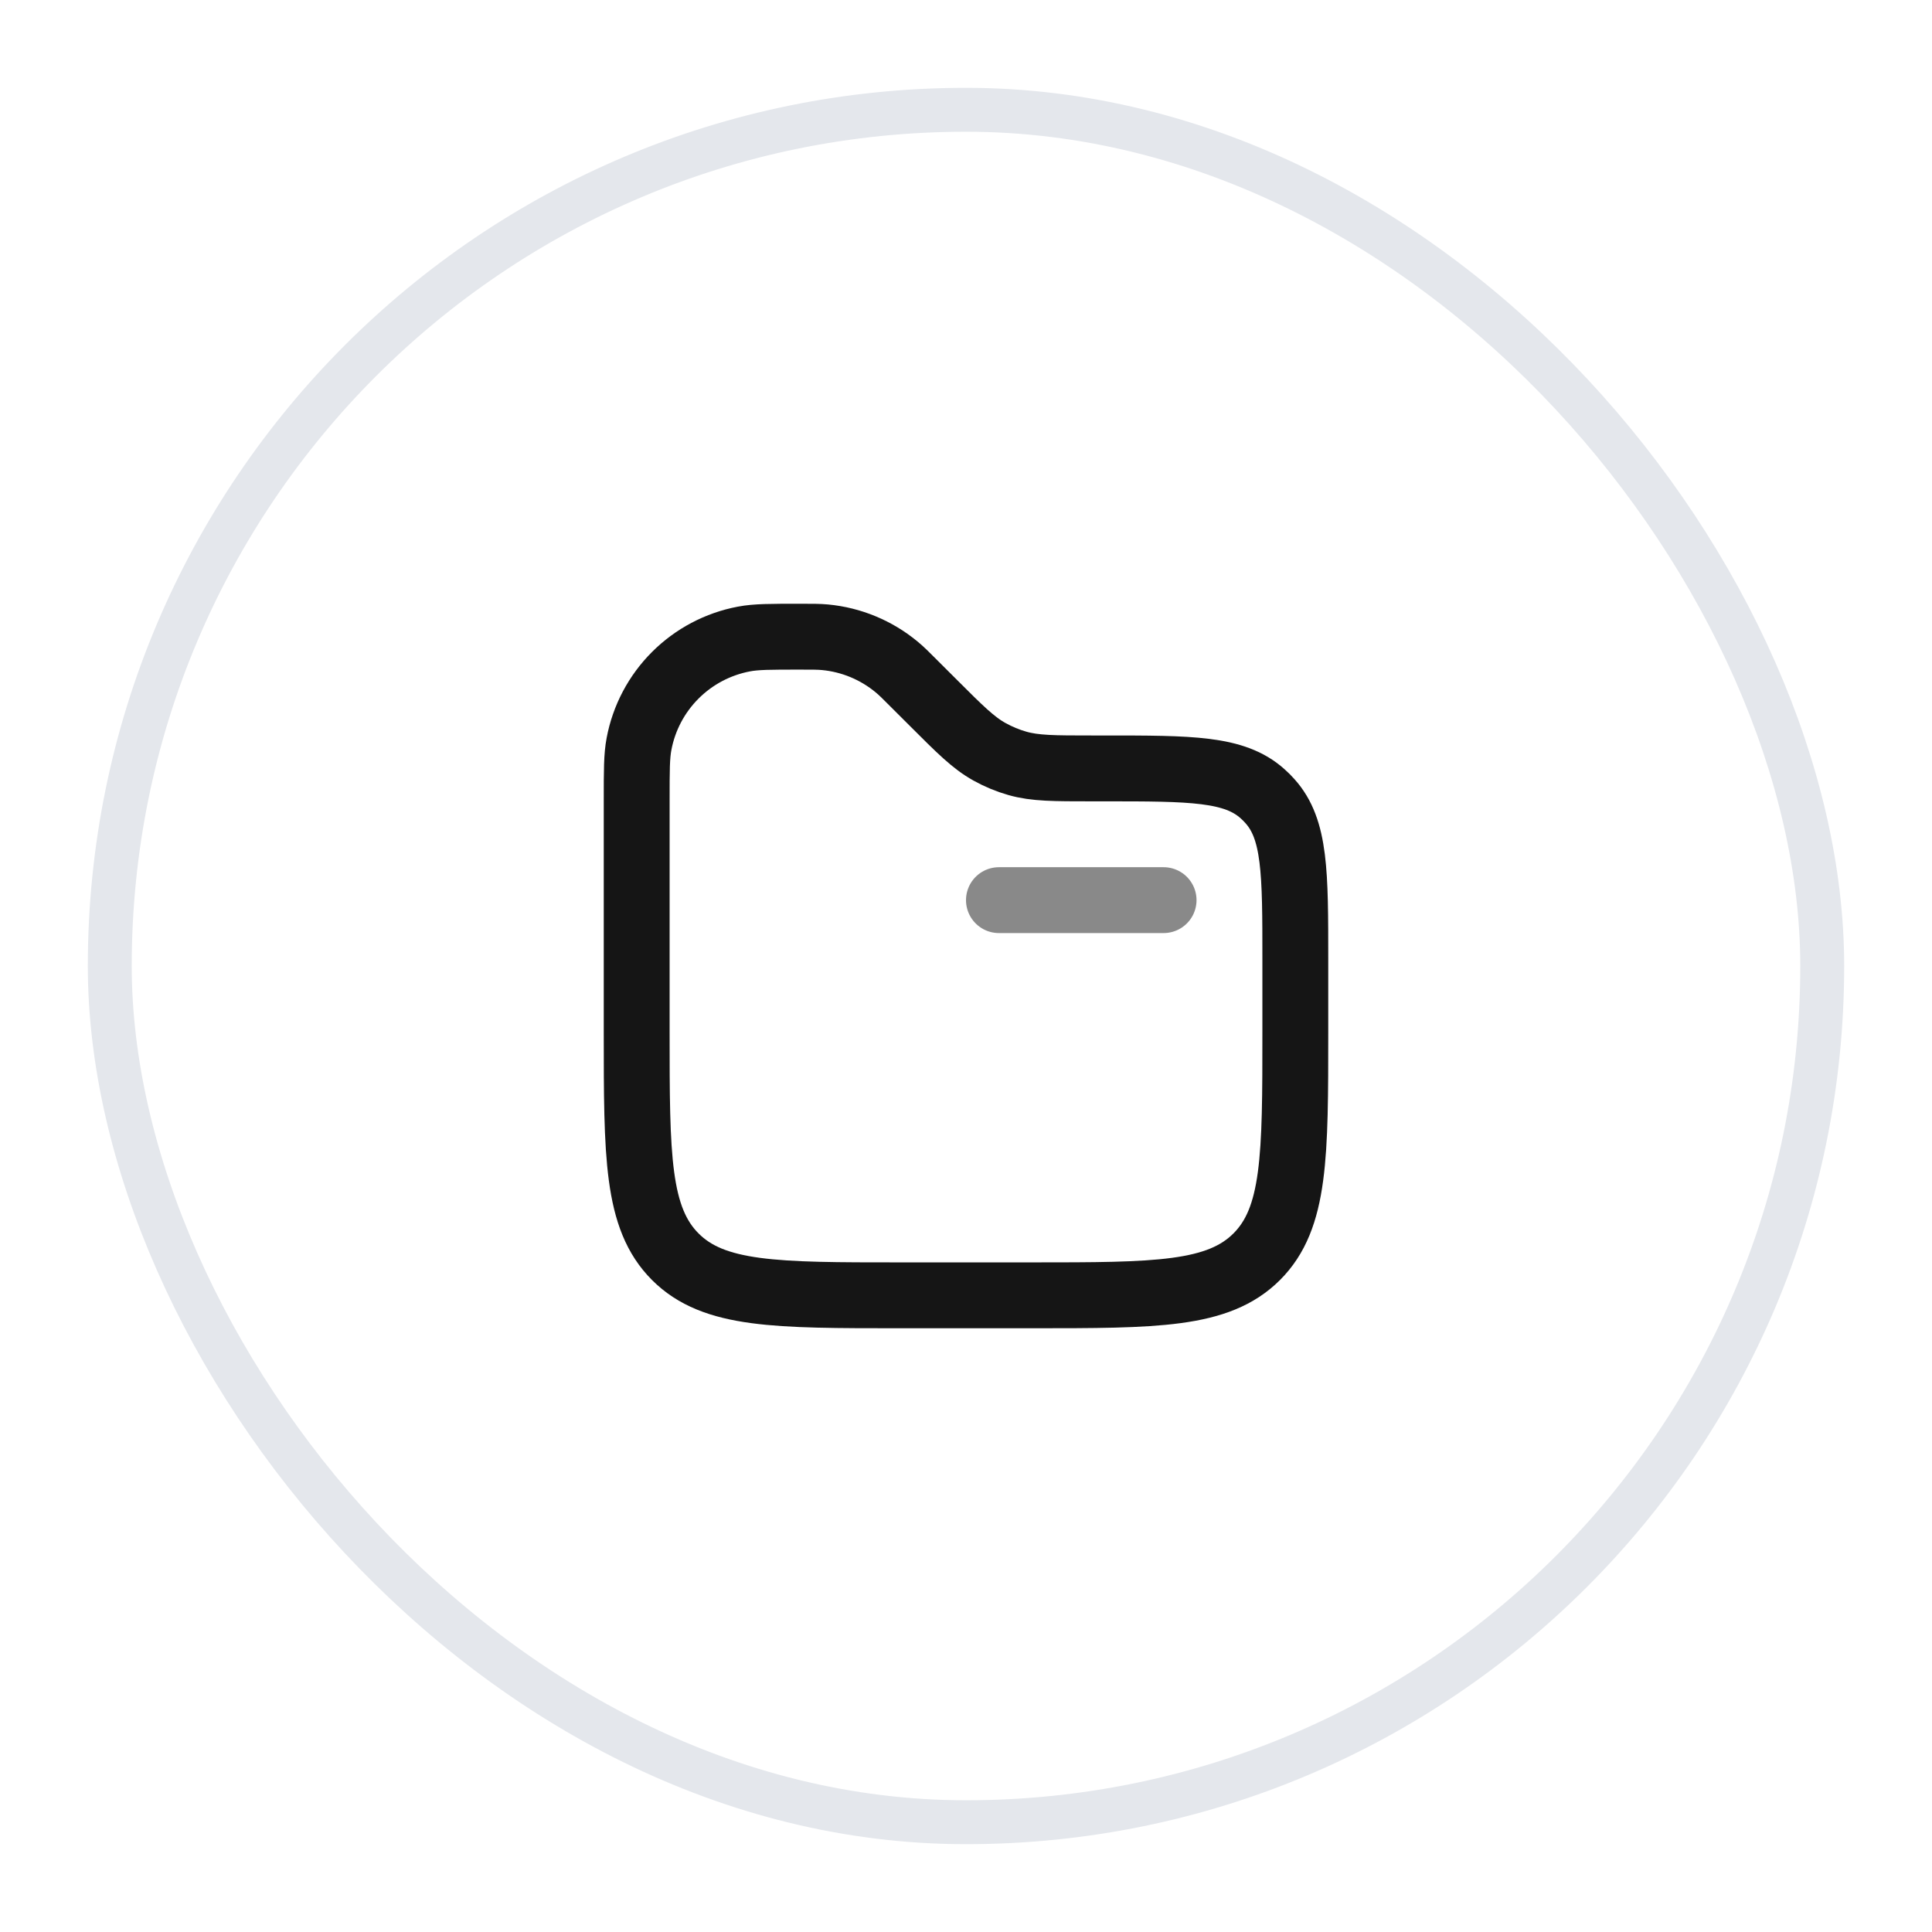<svg width="44" height="44" viewBox="0 0 44 44" fill="none" xmlns="http://www.w3.org/2000/svg">
<g filter="url(#filter0_d_479_43630)">
<rect x="2" y="1" width="40" height="40" rx="20" fill="white"/>
<rect x="2.5" y="1.5" width="39" height="39" rx="19.5" stroke="#E4E7EC"/>
<path opacity="0.5" d="M26.5 19.5H22.75" stroke="#151515" stroke-width="1.5" stroke-linecap="round"/>
<path d="M14.5 17.212C14.5 16.55 14.5 16.22 14.553 15.944C14.664 15.351 14.952 14.806 15.379 14.379C15.805 13.953 16.35 13.665 16.943 13.553C17.22 13.5 17.551 13.5 18.212 13.5C18.502 13.5 18.648 13.5 18.787 13.513C19.388 13.569 19.958 13.806 20.422 14.191C20.53 14.28 20.632 14.382 20.837 14.588L21.25 15C21.862 15.612 22.168 15.918 22.534 16.121C22.735 16.233 22.949 16.322 23.17 16.385C23.573 16.5 24.006 16.5 24.871 16.5H25.151C27.125 16.5 28.113 16.5 28.755 17.078C28.814 17.13 28.87 17.186 28.922 17.245C29.5 17.887 29.5 18.875 29.5 20.849V22.5C29.5 25.328 29.5 26.743 28.621 27.621C27.742 28.499 26.328 28.5 23.5 28.5H20.5C17.672 28.5 16.257 28.5 15.379 27.621C14.501 26.742 14.5 25.328 14.5 22.5V17.212Z" stroke="#151515" stroke-width="1.5"/>
</g>
<defs>
<filter id="filter0_d_479_43630" x="0" y="0" width="44" height="44" filterUnits="userSpaceOnUse" color-interpolation-filters="sRGB">
<feFlood flood-opacity="0" result="BackgroundImageFix"/>
<feColorMatrix in="SourceAlpha" type="matrix" values="0 0 0 0 0 0 0 0 0 0 0 0 0 0 0 0 0 0 127 0" result="hardAlpha"/>
<feOffset dy="1"/>
<feGaussianBlur stdDeviation="1"/>
<feColorMatrix type="matrix" values="0 0 0 0 0.063 0 0 0 0 0.094 0 0 0 0 0.157 0 0 0 0.05 0"/>
<feBlend mode="normal" in2="BackgroundImageFix" result="effect1_dropShadow_479_43630"/>
<feBlend mode="normal" in="SourceGraphic" in2="effect1_dropShadow_479_43630" result="shape"/>
</filter>
</defs>
</svg>
